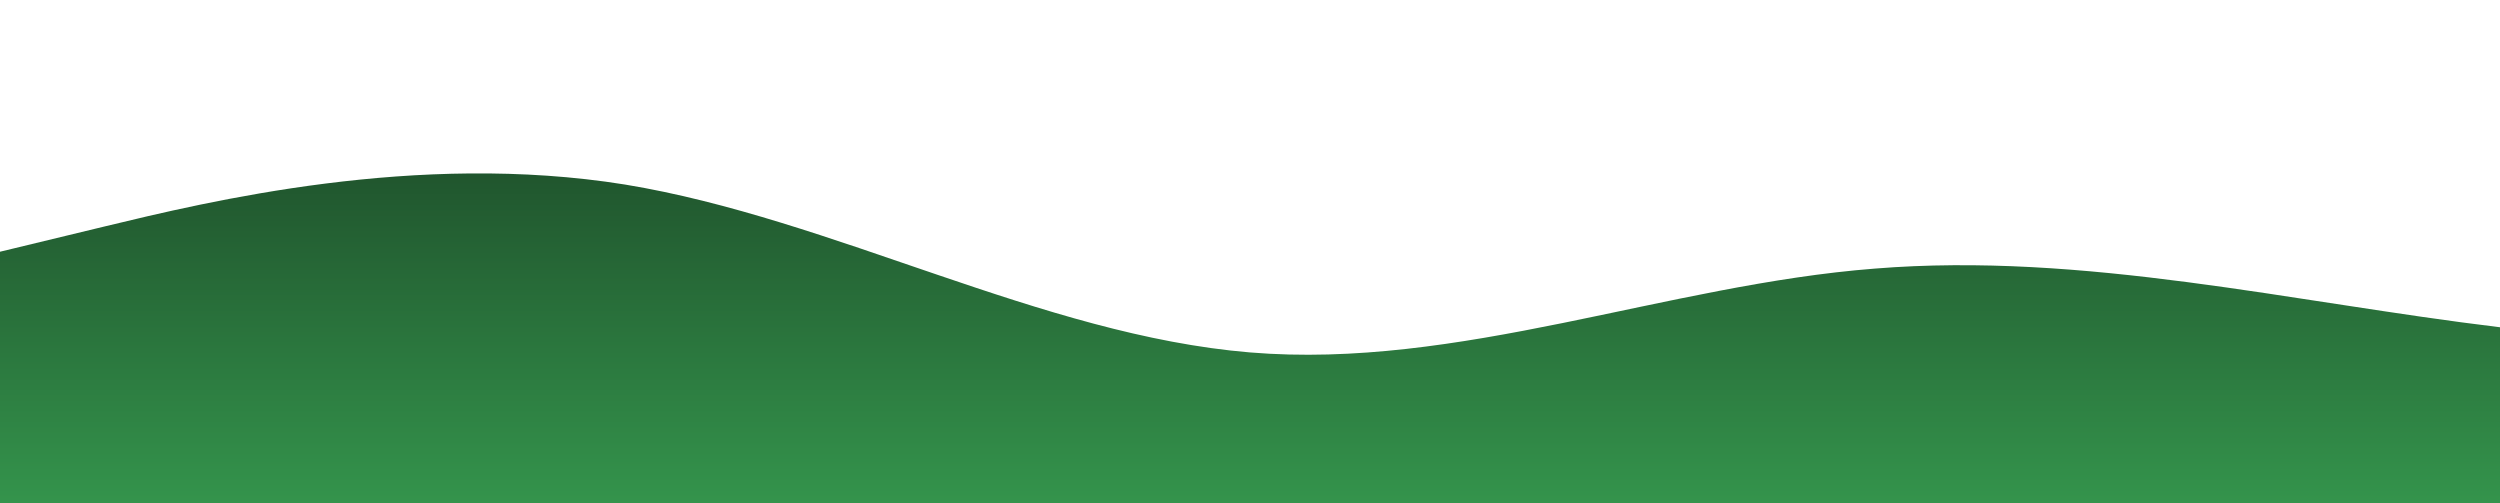 <?xml version="1.0" standalone="no"?>
<svg xmlns:xlink="http://www.w3.org/1999/xlink" id="wave" style="transform:rotate(180deg); transition: 0.3s" viewBox="0 0 1440 290" version="1.1" xmlns="http://www.w3.org/2000/svg"><defs><linearGradient id="sw-gradient-0" x1="0" x2="0" y1="1" y2="0"><stop stop-color="rgba(52, 148, 76, 1)" offset="0%"/><stop stop-color="rgba(21.881, 52.686, 29.583, 1)" offset="100%"/></linearGradient></defs><path style="transform:translate(0, 0px); opacity:1" fill="url(#sw-gradient-0)" d="M0,145L60,130.5C120,116,240,87,360,106.3C480,126,600,193,720,203C840,213,960,164,1080,154.7C1200,145,1320,174,1440,188.5C1560,203,1680,203,1800,183.7C1920,164,2040,126,2160,125.7C2280,126,2400,164,2520,188.5C2640,213,2760,222,2880,217.5C3000,213,3120,193,3240,193.3C3360,193,3480,213,3600,183.7C3720,155,3840,77,3960,48.3C4080,19,4200,39,4320,82.2C4440,126,4560,193,4680,227.2C4800,261,4920,261,5040,256.2C5160,251,5280,242,5400,198.2C5520,155,5640,77,5760,48.3C5880,19,6000,39,6120,58C6240,77,6360,97,6480,91.8C6600,87,6720,58,6840,43.5C6960,29,7080,29,7200,33.8C7320,39,7440,48,7560,53.2C7680,58,7800,58,7920,91.8C8040,126,8160,193,8280,183.7C8400,174,8520,87,8580,43.5L8640,0L8640,290L8580,290C8520,290,8400,290,8280,290C8160,290,8040,290,7920,290C7800,290,7680,290,7560,290C7440,290,7320,290,7200,290C7080,290,6960,290,6840,290C6720,290,6600,290,6480,290C6360,290,6240,290,6120,290C6000,290,5880,290,5760,290C5640,290,5520,290,5400,290C5280,290,5160,290,5040,290C4920,290,4800,290,4680,290C4560,290,4440,290,4320,290C4200,290,4080,290,3960,290C3840,290,3720,290,3600,290C3480,290,3360,290,3240,290C3120,290,3000,290,2880,290C2760,290,2640,290,2520,290C2400,290,2280,290,2160,290C2040,290,1920,290,1800,290C1680,290,1560,290,1440,290C1320,290,1200,290,1080,290C960,290,840,290,720,290C600,290,480,290,360,290C240,290,120,290,60,290L0,290Z"/></svg>